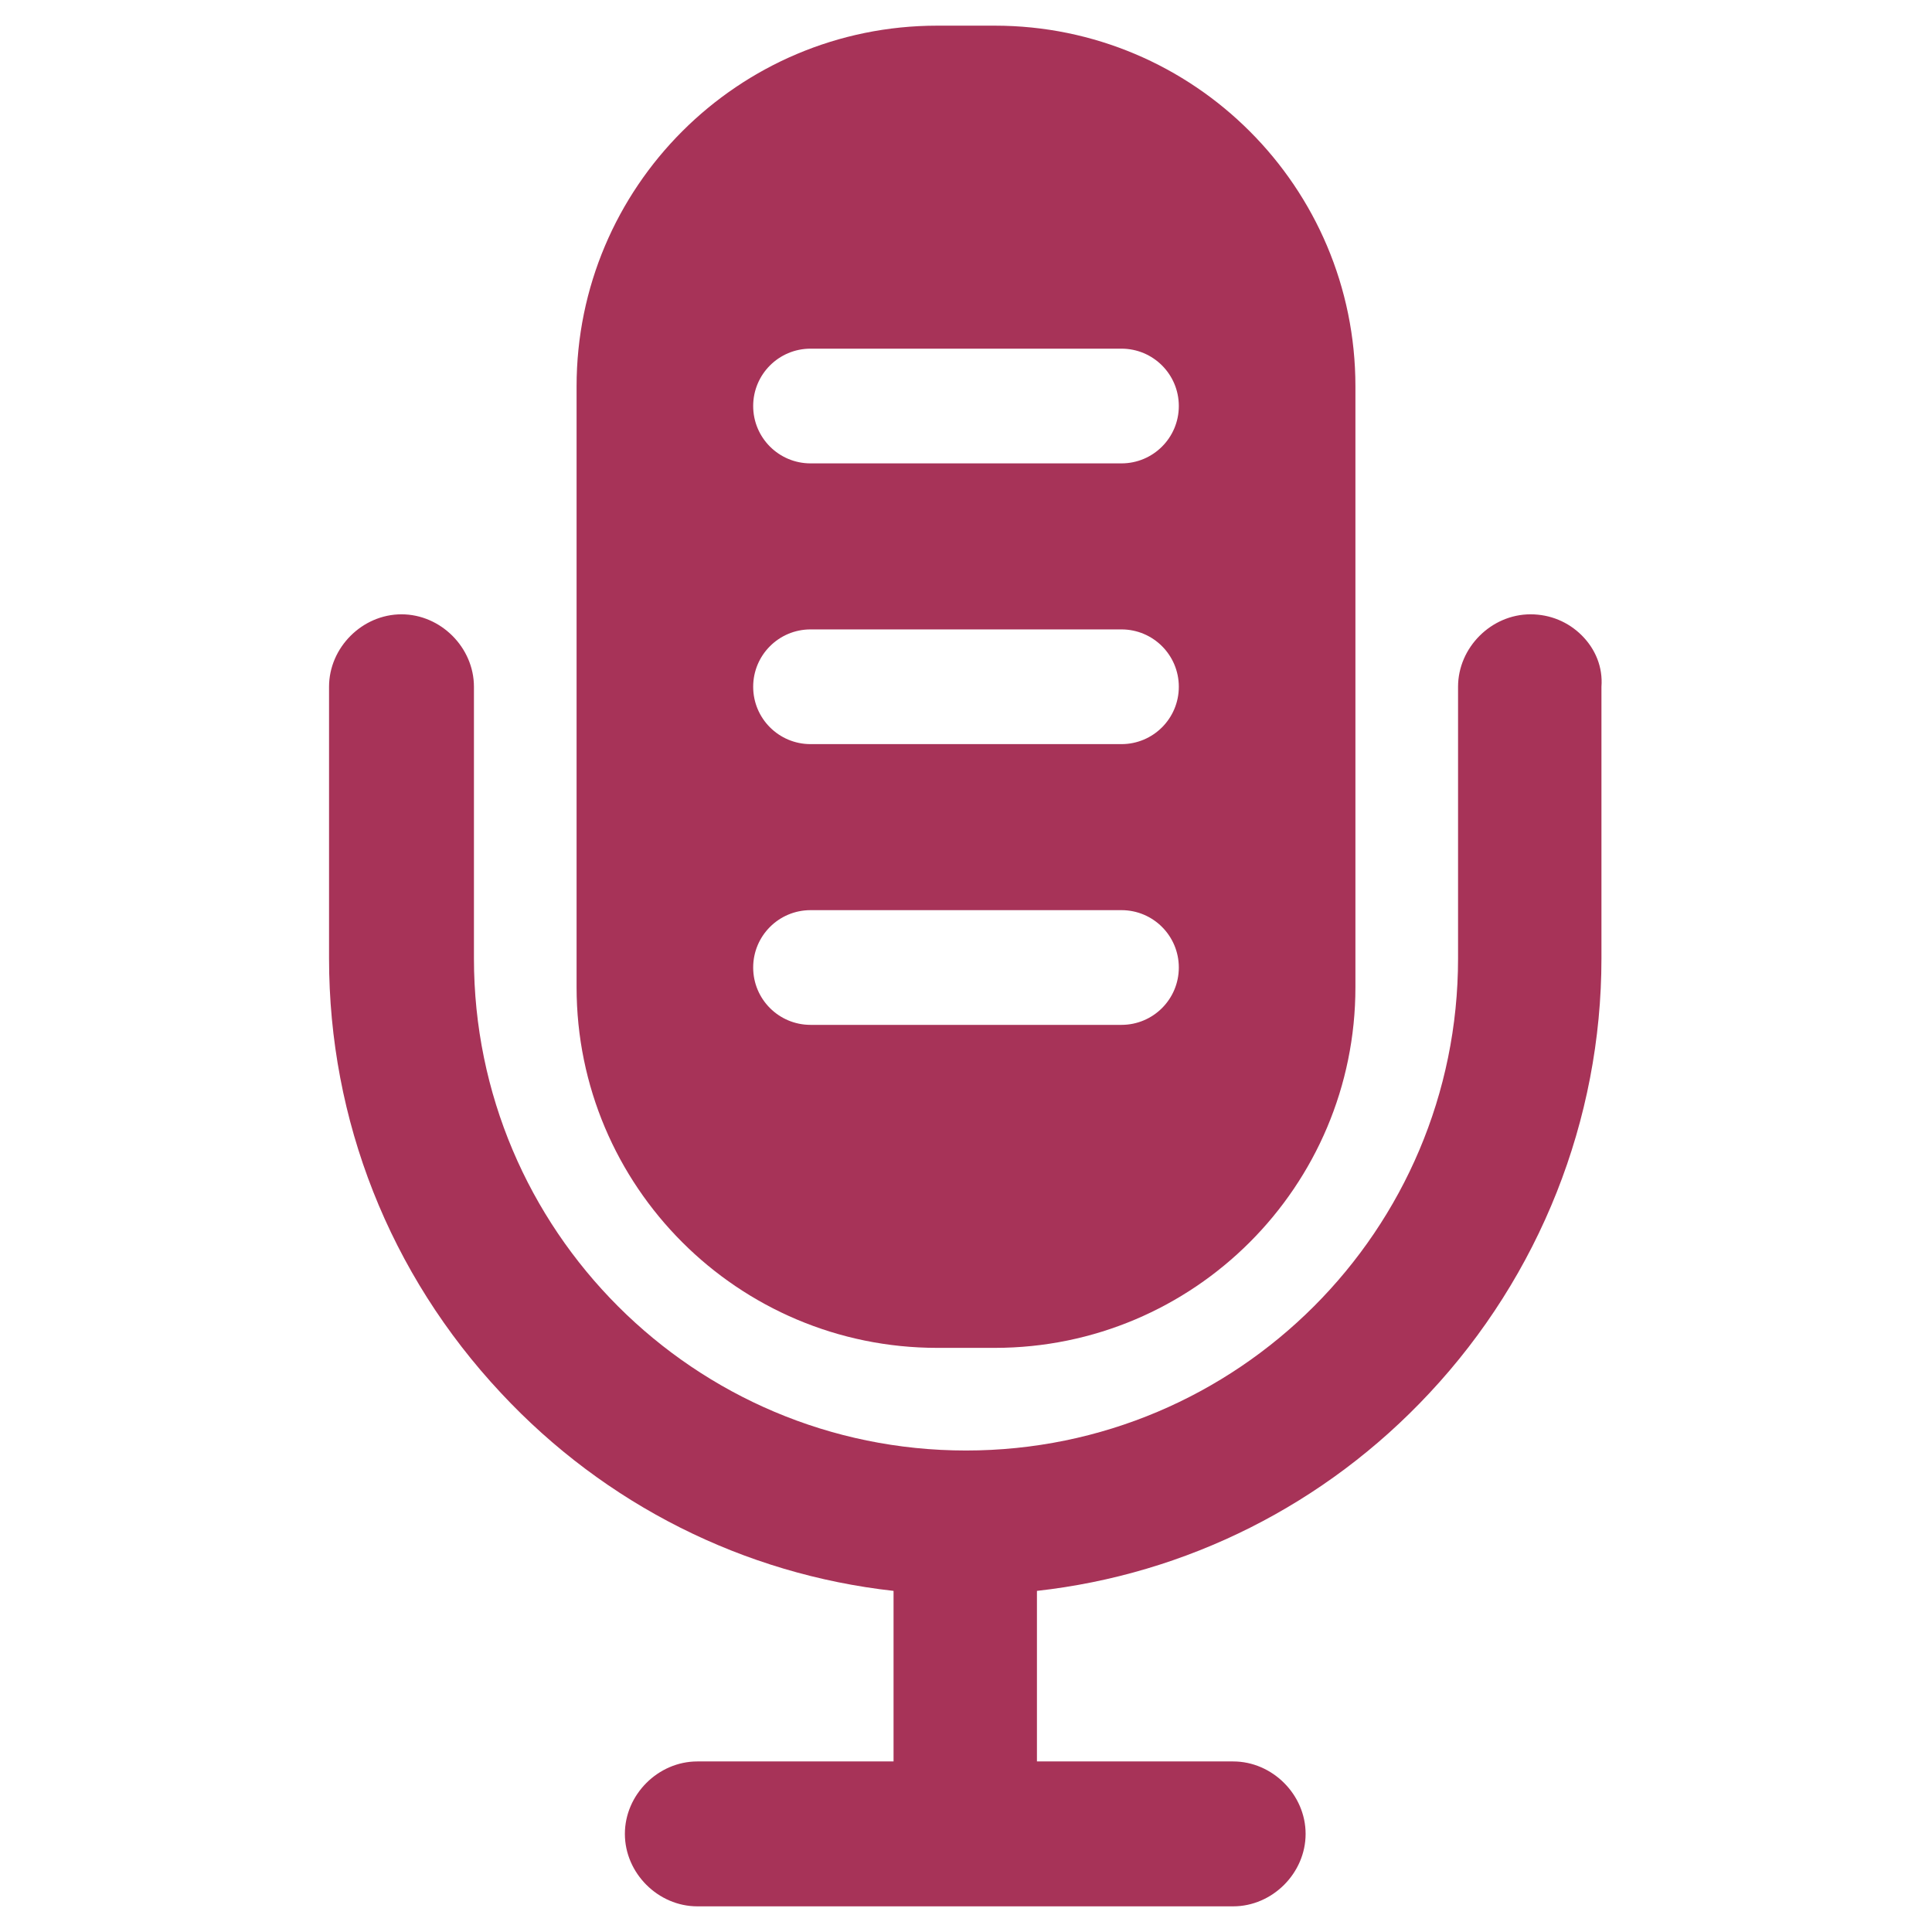 <svg xmlns="http://www.w3.org/2000/svg" enable-background="new 0 0 128 128" viewBox="0 0 128 128" id="mic"><path fill="#a73358" d="M104.8,42.1c-0.9-0.9-2.1-1.4-3.4-1.4c-2.6,0-4.8,2.2-4.8,4.8v18c0,18-14.6,32.6-32.6,32.6
				S31.4,81.5,31.4,63.5v-18c0-2.6-2.2-4.8-4.8-4.8s-4.8,2.2-4.8,4.8v18c0,10.7,4,20.9,11.4,28.8c6.9,7.4,16.1,12,26,13.1v11.3h-13
				c-2.6,0-4.8,2.2-4.8,4.8c0,2.6,2.2,4.8,4.8,4.8h35.5c2.6,0,4.8-2.2,4.8-4.8c0-2.6-2.2-4.8-4.8-4.8h-13v-11.3
				c9.9-1.1,19.1-5.7,26-13.1c7.3-7.8,11.4-18.1,11.4-28.8v-18C106.2,44.2,105.7,43,104.8,42.1z"></path><path fill="#a73358" d="M62.1,89.3h3.8c13.2,0,23.9-10.7,23.9-23.9V25.6c0-13.2-10.7-23.9-23.9-23.9h-3.8
			c-13.2,0-23.9,10.7-23.9,23.9v39.8C38.2,78.6,48.9,89.3,62.1,89.3z M53.7,23.1h20.6c2.1,0,3.8,1.7,3.8,3.8s-1.7,3.8-3.8,3.8H53.7
			c-2.1,0-3.8-1.7-3.8-3.8S51.6,23.1,53.7,23.1z M53.7,41.7h20.6c2.1,0,3.8,1.7,3.8,3.8s-1.7,3.8-3.8,3.8H53.7
			c-2.1,0-3.8-1.7-3.8-3.8S51.6,41.7,53.7,41.7z M53.7,60.3h20.6c2.1,0,3.8,1.7,3.8,3.8s-1.7,3.8-3.8,3.8H53.7
			c-2.1,0-3.8-1.7-3.8-3.8S51.6,60.3,53.7,60.3z"></path></svg>